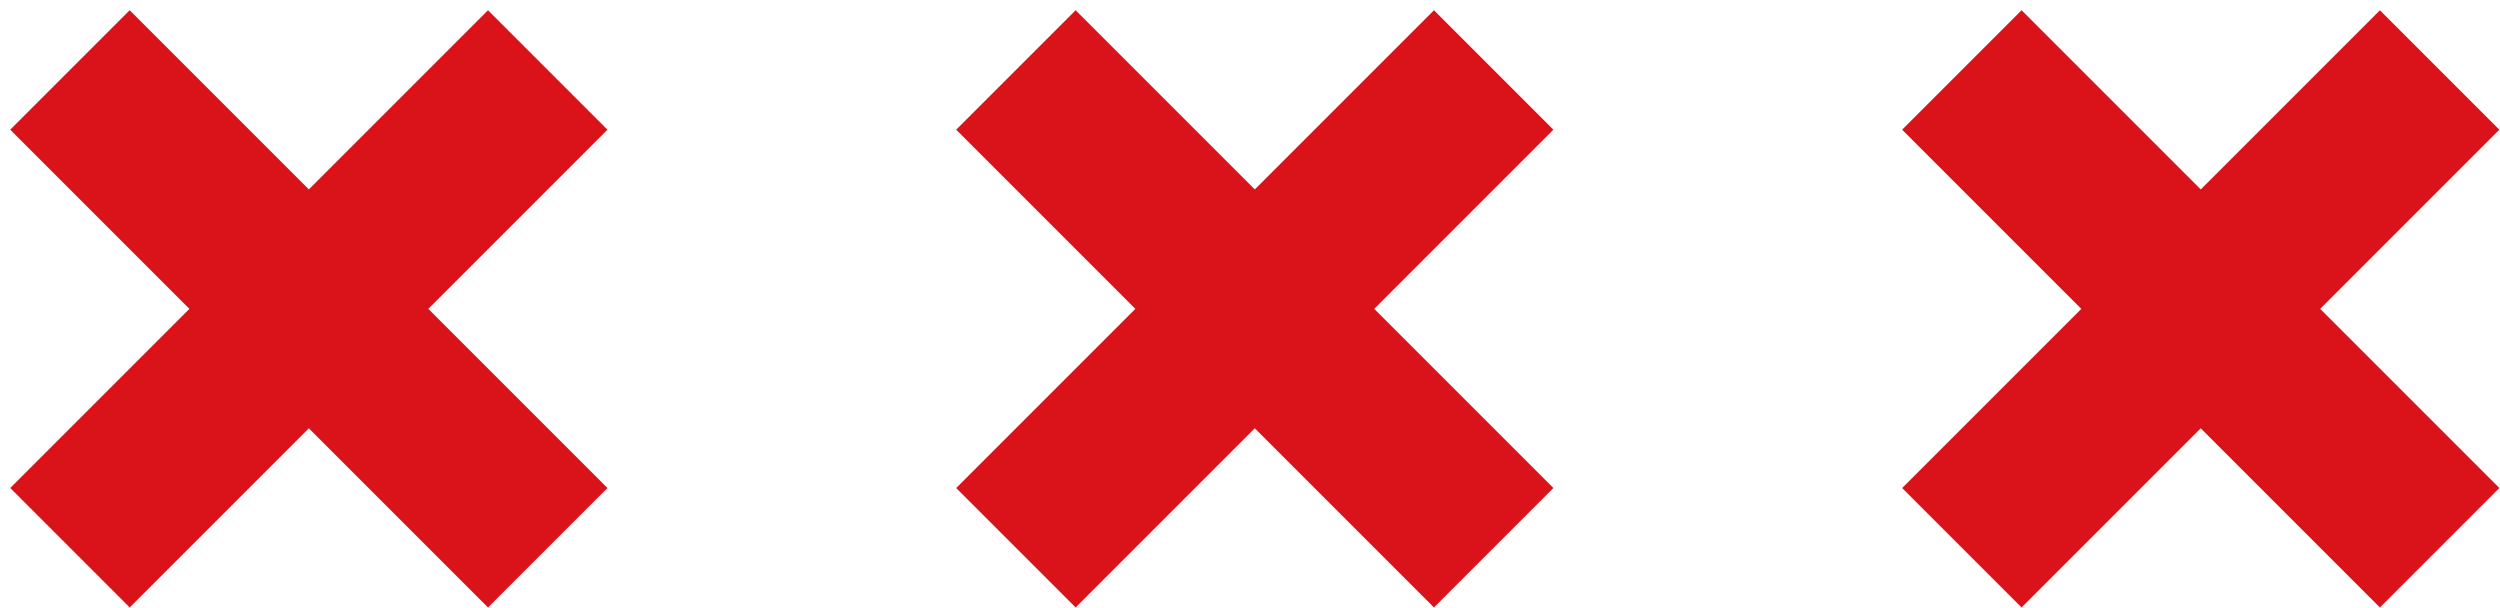 <?xml version="1.0" encoding="UTF-8"?>
<svg width="74px" height="18px" viewBox="0 0 74 18" version="1.1" xmlns="http://www.w3.org/2000/svg" xmlns:xlink="http://www.w3.org/1999/xlink">
    <!-- Generator: Sketch 47.1 (45422) - http://www.bohemiancoding.com/sketch -->
    <title>Group</title>
    <desc>Created with Sketch.</desc>
    <defs></defs>
    <g id="Page-1" stroke="none" stroke-width="1" fill="none" fill-rule="evenodd">
        <g id="Create-story" transform="translate(-703, -286)" stroke="#DA121A" fill-rule="nonzero" stroke-width="5" fill="#000000">
            <g id="Group" transform="translate(698, 281)">
                <path d="M14.142,4.142 L14.142,24.142 M4.142,14.142 L24.142,14.142" id="Shape" transform="translate(14.142, 14.142) rotate(45) translate(-14.142, -14.142) "></path>
                <path d="M42.142,4.142 L42.142,24.142 M32.142,14.142 L52.142,14.142" id="Shape" transform="translate(42.142, 14.142) rotate(45) translate(-42.142, -14.142) "></path>
                <path d="M70.142,4.142 L70.142,24.142 M60.142,14.142 L80.142,14.142" id="Shape" transform="translate(70.142, 14.142) rotate(45) translate(-70.142, -14.142) "></path>
            </g>
        </g>
    </g>
</svg>
